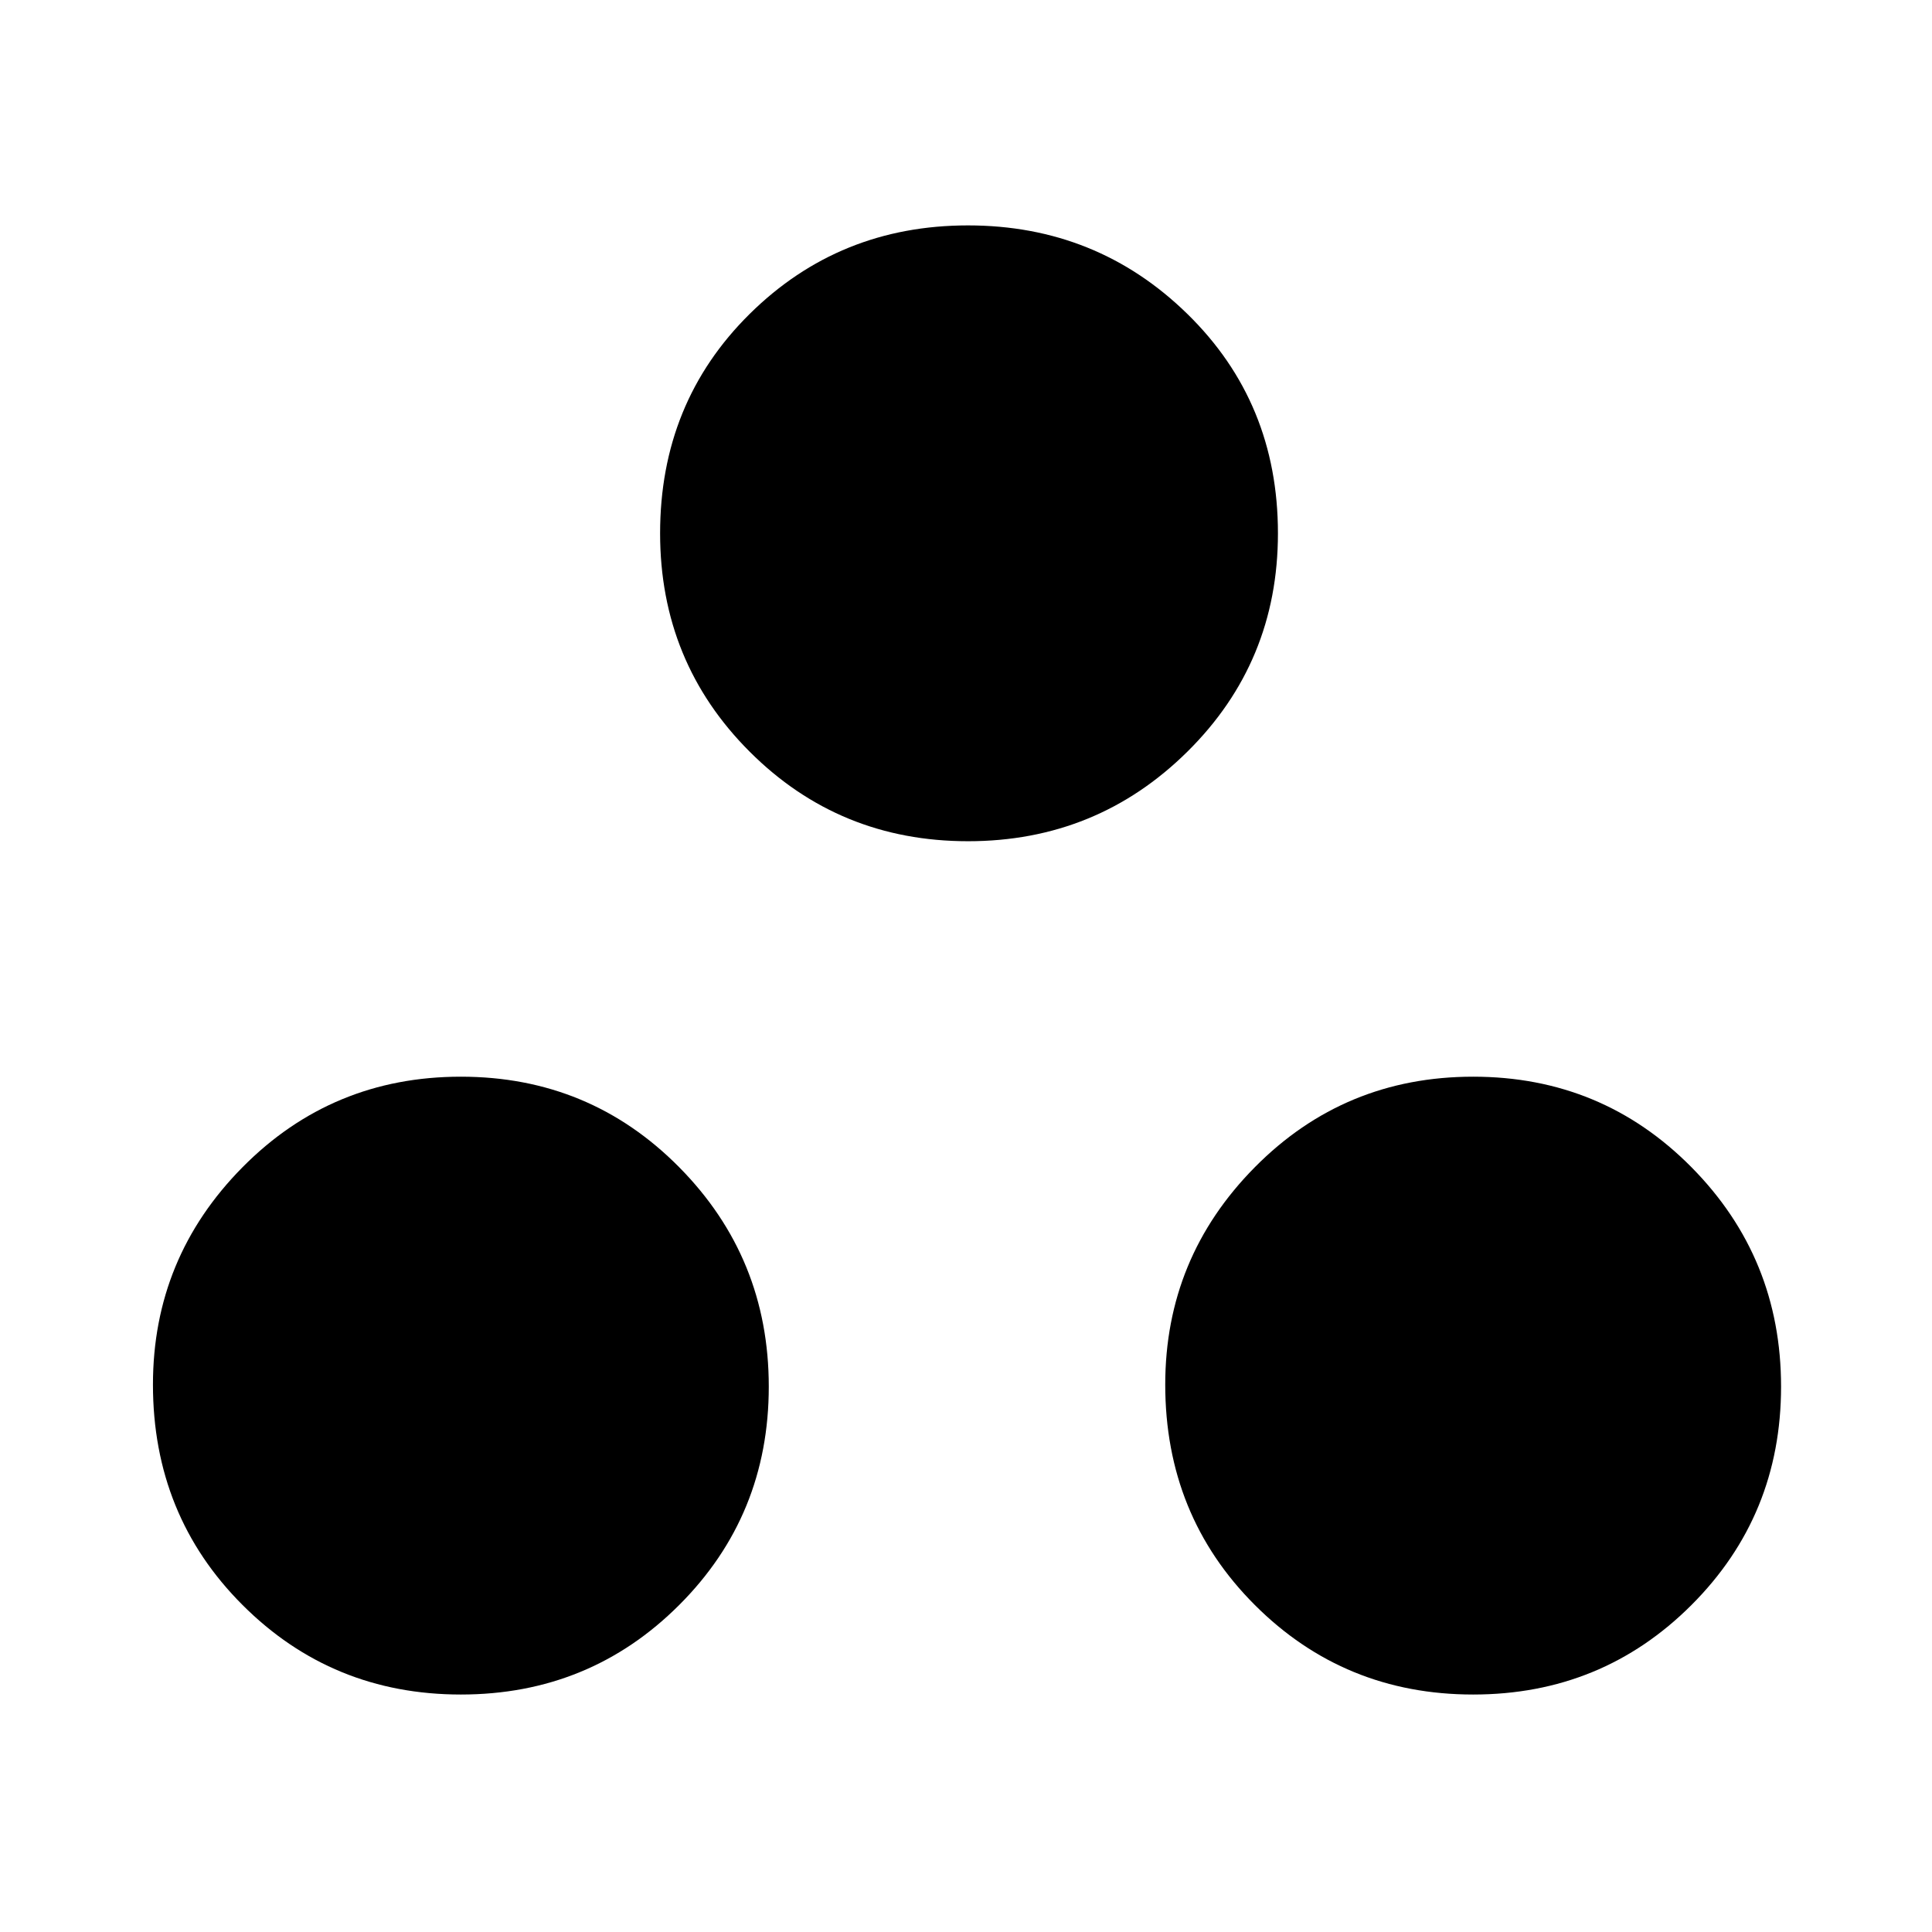 <svg xmlns="http://www.w3.org/2000/svg" height="48" width="48"><path d="M11.45 42.1q-3.2 0-5.425-2.225Q3.8 37.65 3.8 34.4q0-3.15 2.225-5.4 2.225-2.25 5.425-2.25 3.2 0 5.425 2.25 2.225 2.25 2.225 5.45t-2.225 5.425Q14.65 42.1 11.45 42.1Zm12.6-21.2q-3.2 0-5.425-2.225Q16.4 16.45 16.4 13.25q0-3.25 2.225-5.45t5.425-2.2q3.2 0 5.45 2.2t2.25 5.45q0 3.2-2.25 5.425-2.25 2.225-5.45 2.225ZM36.6 42.1q-3.2 0-5.425-2.225Q28.95 37.65 28.95 34.4q0-3.15 2.225-5.4 2.225-2.25 5.425-2.25 3.2 0 5.425 2.25 2.225 2.25 2.225 5.45t-2.225 5.425Q39.8 42.1 36.6 42.1Z"/></svg>